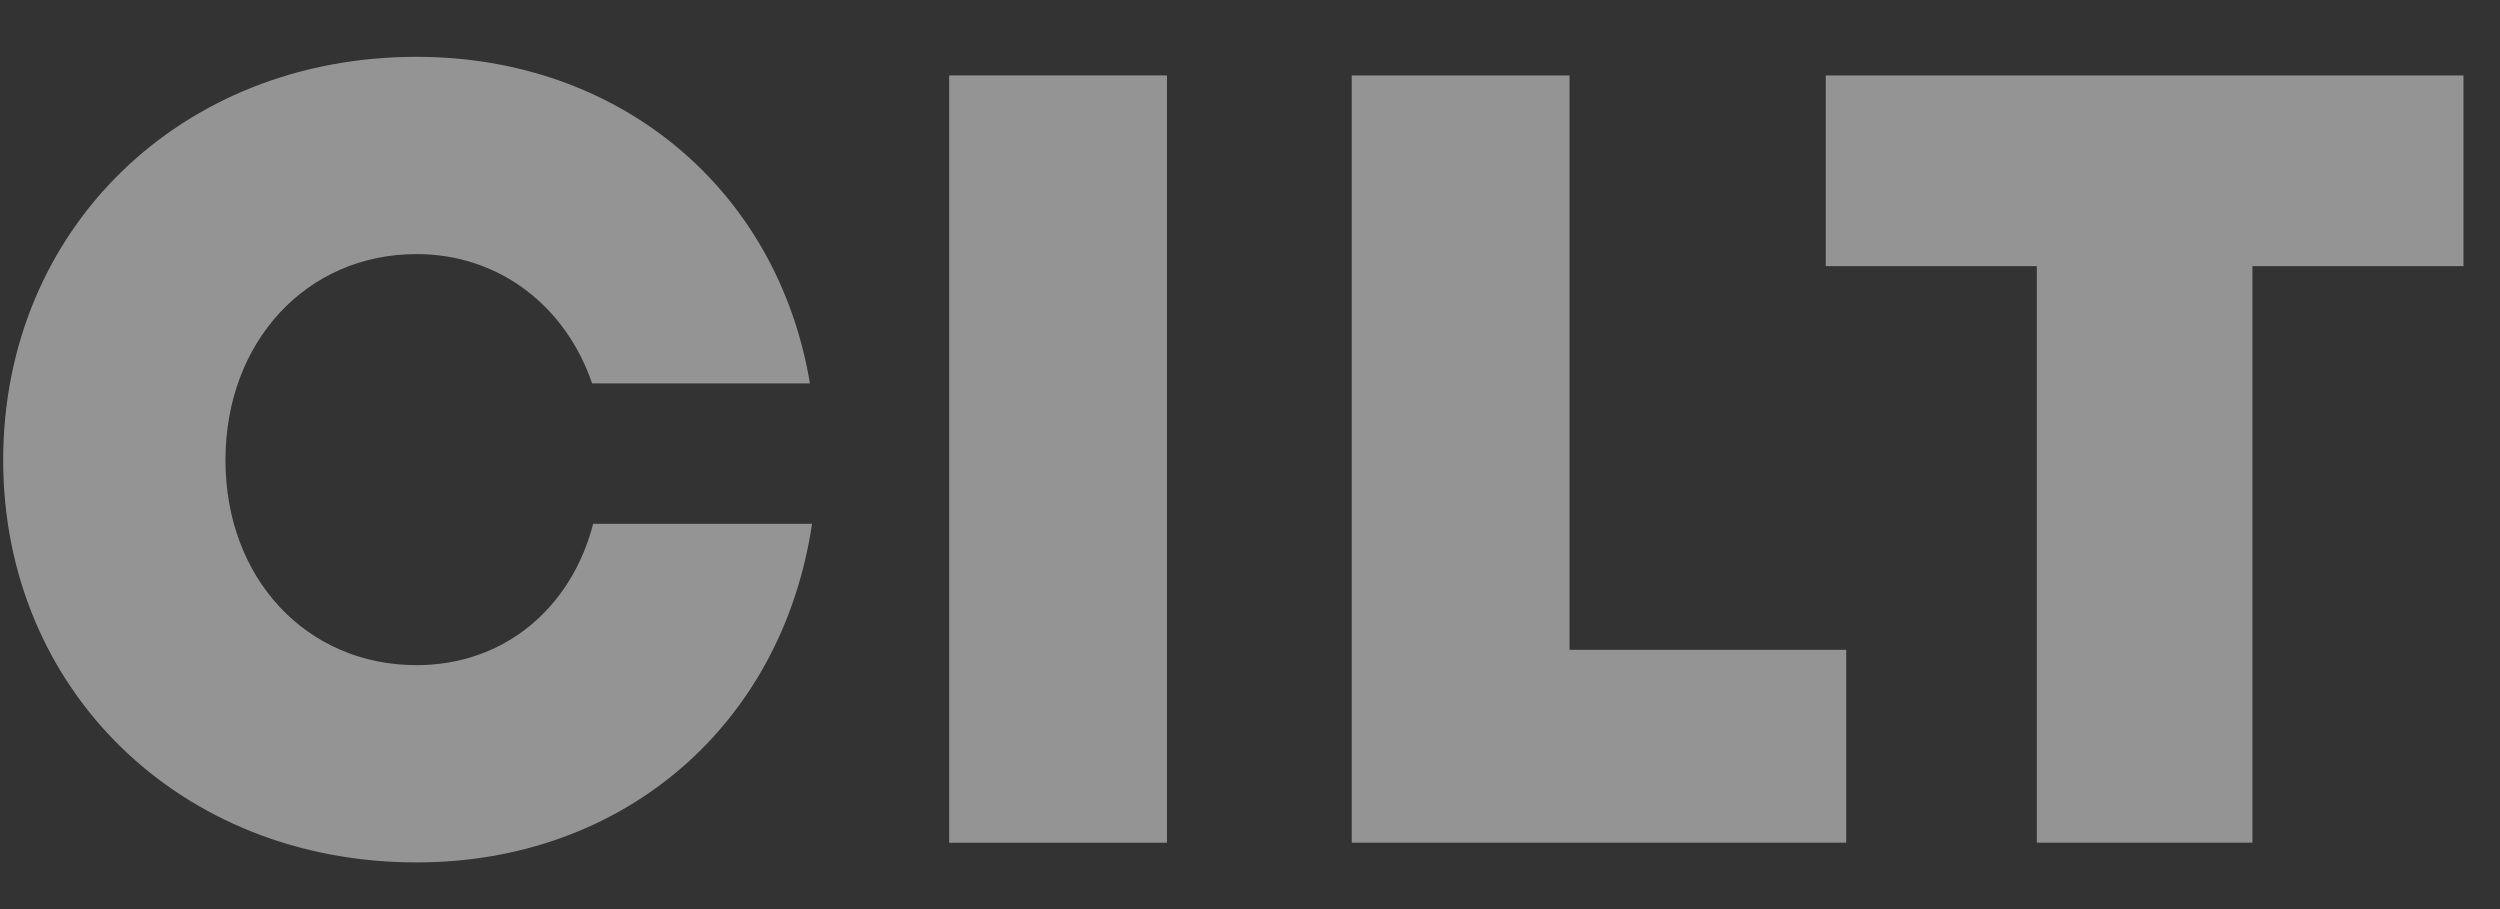 <svg width="33" height="12" fill="none" xmlns="http://www.w3.org/2000/svg"><rect width="100%" height="100%" fill="#333333" stroke="none"/><path opacity=".5" d="M5.498 11.384c2.728 0 4.825-1.809 5.221-4.47H7.83C7.537 8.041 6.643 8.78 5.499 8.78c-1.452 0-2.523-1.143-2.523-2.706 0-1.562 1.07-2.72 2.523-2.72 1.085 0 1.965.68 2.317 1.707h2.875C10.264 2.501 8.182.75 5.498.75 2.374.75.042 3.036.042 6.074c0 3.024 2.332 5.31 5.456 5.31zm7.031-.26h2.875V.995h-2.875v10.127zm8.189-2.547V.996h-2.875v10.127h6.527V8.577h-3.652zm11.8-7.581H24.1v2.517h2.786v7.61h2.846v-7.61h2.786V.996z" fill="#fff" fill-opacity=".95"/></svg>